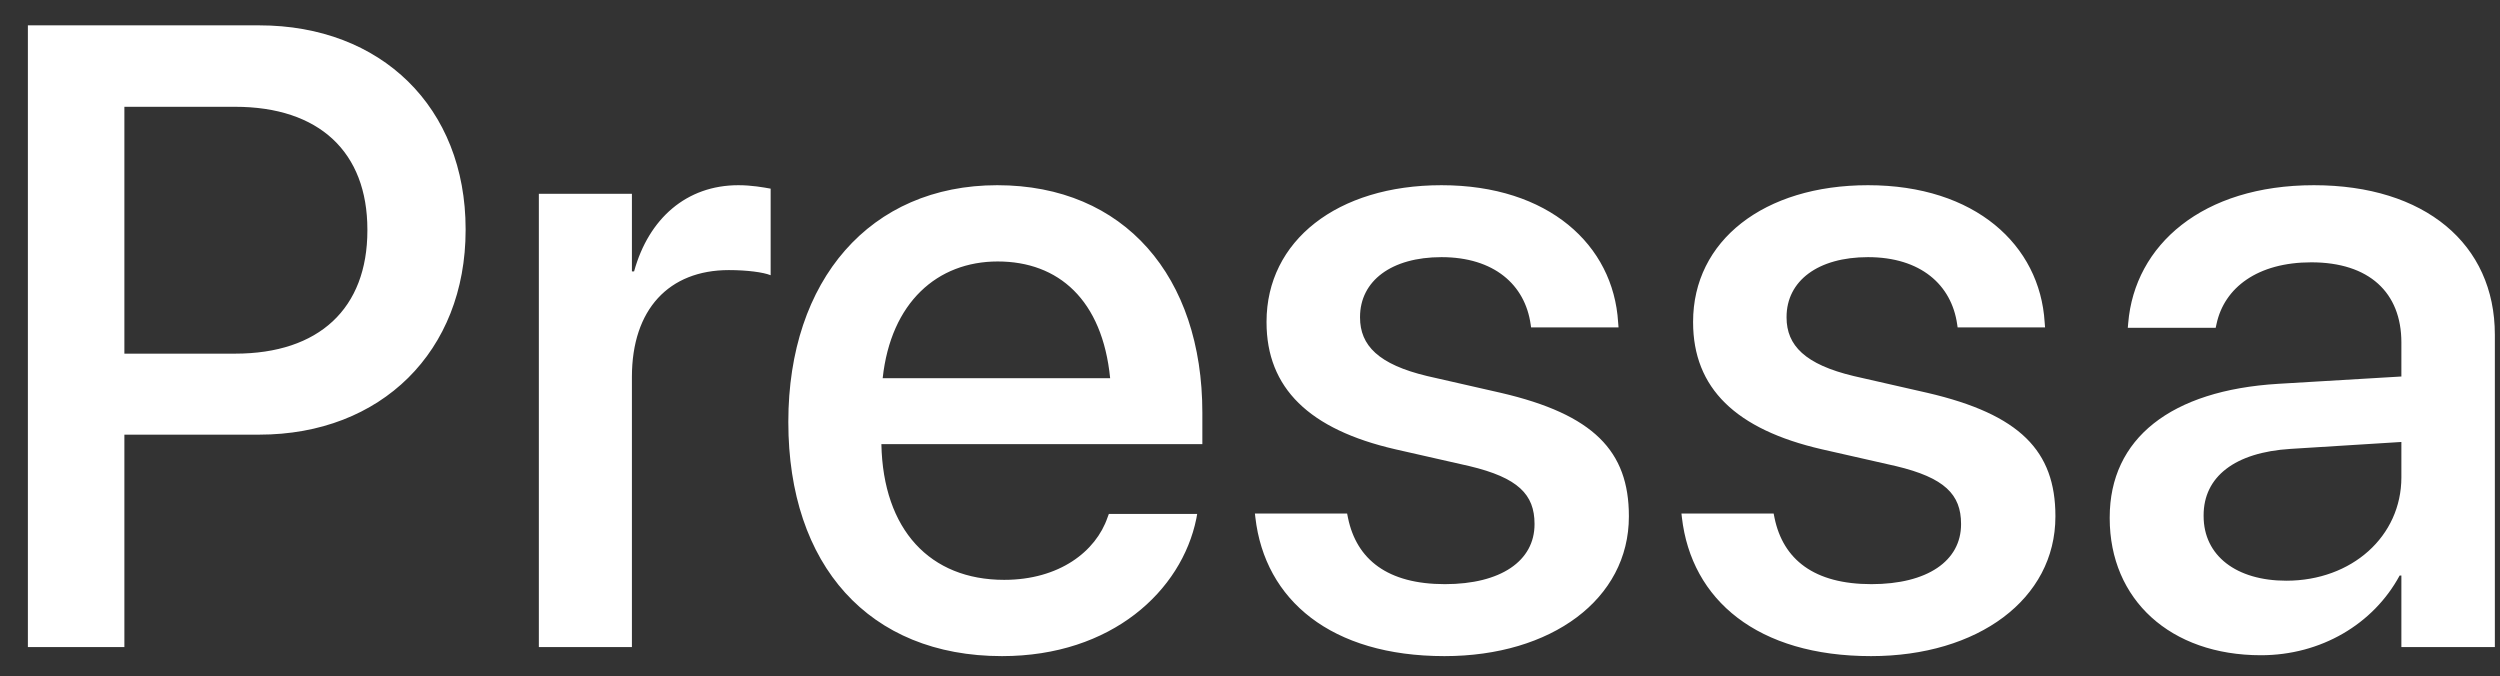 <svg width="85" height="23" viewBox="0 0 85 23" fill="none" xmlns="http://www.w3.org/2000/svg">
<rect x="0" y="0" width="85" height="23" fill="#333333" stroke="none"/>
<path d="M0.948 22H4.229V14.778H8.814C12.96 14.778 15.831 11.951 15.831 7.82V7.791C15.831 3.646 12.96 0.862 8.814 0.862H0.948V22ZM7.994 3.631C10.851 3.631 12.491 5.169 12.491 7.806V7.835C12.491 10.486 10.851 12.024 7.994 12.024H4.229V3.631H7.994ZM18.321 22H21.485V12.815C21.485 10.516 22.745 9.183 24.781 9.183C25.396 9.183 25.953 9.256 26.202 9.358V6.414C25.953 6.37 25.558 6.297 25.104 6.297C23.346 6.297 22.057 7.425 21.559 9.227H21.485V6.59H18.321V22ZM34.068 22.308C37.804 22.308 40.177 20.081 40.675 17.635L40.704 17.474H37.701L37.657 17.591C37.262 18.748 36.017 19.715 34.142 19.715C31.622 19.715 30.025 18.016 29.967 15.101H40.88V14.031C40.88 9.402 38.228 6.297 33.907 6.297C29.586 6.297 26.803 9.52 26.803 14.339V14.354C26.803 19.217 29.542 22.308 34.068 22.308ZM33.922 8.89C35.987 8.89 37.481 10.193 37.745 12.859H30.011C30.289 10.281 31.871 8.89 33.922 8.89ZM49.112 22.308C52.745 22.308 55.382 20.374 55.382 17.561V17.547C55.382 15.335 54.181 14.09 51.031 13.357L48.526 12.786C46.871 12.391 46.241 11.746 46.241 10.794V10.779C46.241 9.549 47.31 8.743 49.01 8.743C50.797 8.743 51.852 9.681 52.042 11.028L52.057 11.131H55.03L55.016 10.955C54.855 8.333 52.657 6.297 49.01 6.297C45.465 6.297 43.062 8.187 43.062 10.94V10.955C43.062 13.196 44.513 14.602 47.442 15.276L49.962 15.848C51.617 16.243 52.174 16.814 52.174 17.811V17.825C52.174 19.07 51.031 19.861 49.127 19.861C47.179 19.861 46.124 19.026 45.831 17.605L45.802 17.459H42.667L42.682 17.591C43.004 20.403 45.26 22.308 49.112 22.308ZM63.614 22.308C67.247 22.308 69.884 20.374 69.884 17.561V17.547C69.884 15.335 68.683 14.09 65.533 13.357L63.028 12.786C61.373 12.391 60.743 11.746 60.743 10.794V10.779C60.743 9.549 61.812 8.743 63.512 8.743C65.299 8.743 66.353 9.681 66.544 11.028L66.559 11.131H69.532L69.518 10.955C69.356 8.333 67.159 6.297 63.512 6.297C59.967 6.297 57.565 8.187 57.565 10.94V10.955C57.565 13.196 59.015 14.602 61.944 15.276L64.464 15.848C66.119 16.243 66.676 16.814 66.676 17.811V17.825C66.676 19.07 65.533 19.861 63.629 19.861C61.681 19.861 60.626 19.026 60.333 17.605L60.304 17.459H57.169L57.184 17.591C57.506 20.403 59.762 22.308 63.614 22.308ZM76.871 22.278C78.907 22.278 80.694 21.224 81.588 19.568H81.647V22H84.825V11.38C84.825 8.289 82.438 6.297 78.673 6.297C74.879 6.297 72.579 8.333 72.359 10.984L72.345 11.146H75.333L75.362 11.014C75.626 9.783 76.754 8.919 78.585 8.919C80.548 8.919 81.647 9.944 81.647 11.644V12.801L77.457 13.05C73.81 13.27 71.73 14.91 71.73 17.591V17.62C71.73 20.389 73.795 22.278 76.871 22.278ZM74.923 17.547V17.518C74.923 16.214 75.978 15.379 77.882 15.262L81.647 15.027V16.229C81.647 18.235 79.962 19.744 77.735 19.744C76.036 19.744 74.923 18.895 74.923 17.547Z" fill="white"/>
</svg>
